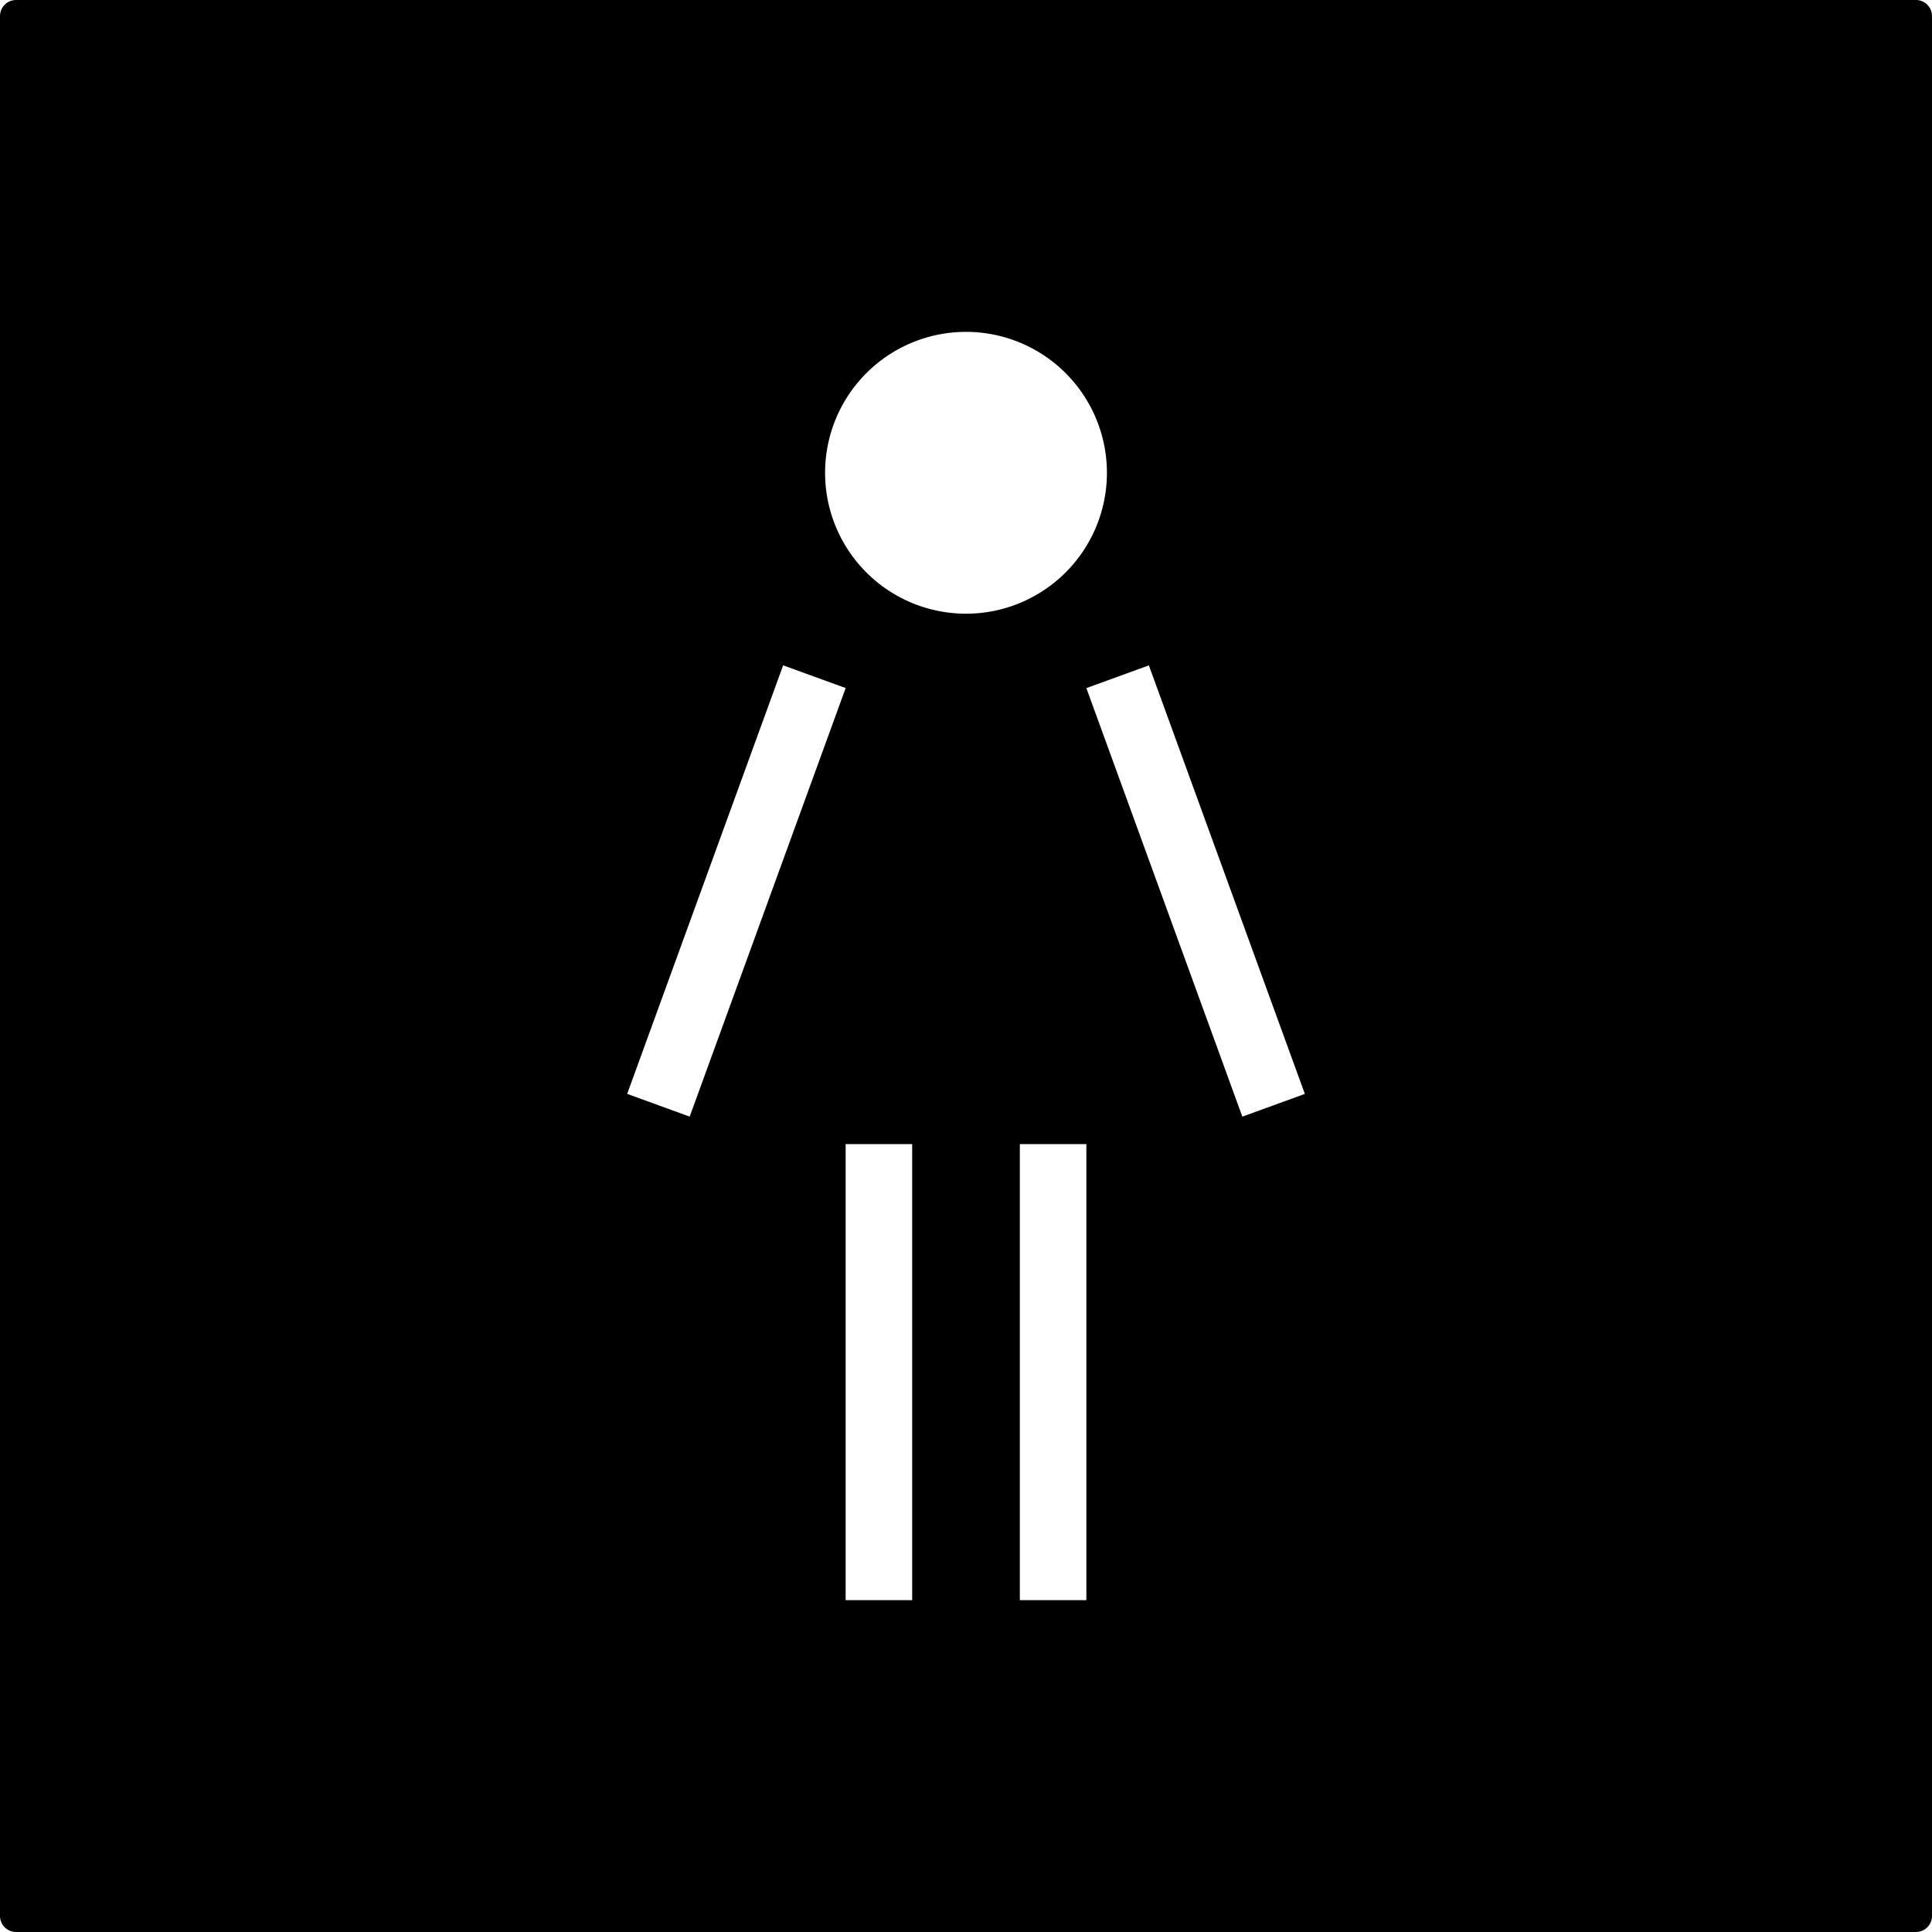 <svg xmlns="http://www.w3.org/2000/svg" width="120mm" height="120.001mm" viewBox="0 0 340.157 340.161">
  <g id="Schilder">
      <g id="T-05_W">
        <path fill="#000000" stroke="none" d="M337.323,0H2.835A2.835,2.835,0,0,0,0,2.835V337.326a2.835,2.835,0,0,0,2.835,2.835H337.323a2.834,2.834,0,0,0,2.834-2.835V2.835A2.834,2.834,0,0,0,337.323,0Zm-226.9,192.592,27.461-75.449,11.006,4L121.427,196.6Zm50.179,89.14H148.888V201.441H160.6ZM145.269,83.24a24.81,24.81,0,1,1,24.81,24.811A24.809,24.809,0,0,1,145.269,83.24Zm46,198.492H179.558V201.441H191.27ZM218.731,196.6l-27.461-75.45,11.006-4,27.461,75.449Z"/>
      </g>
    </g>
</svg>
